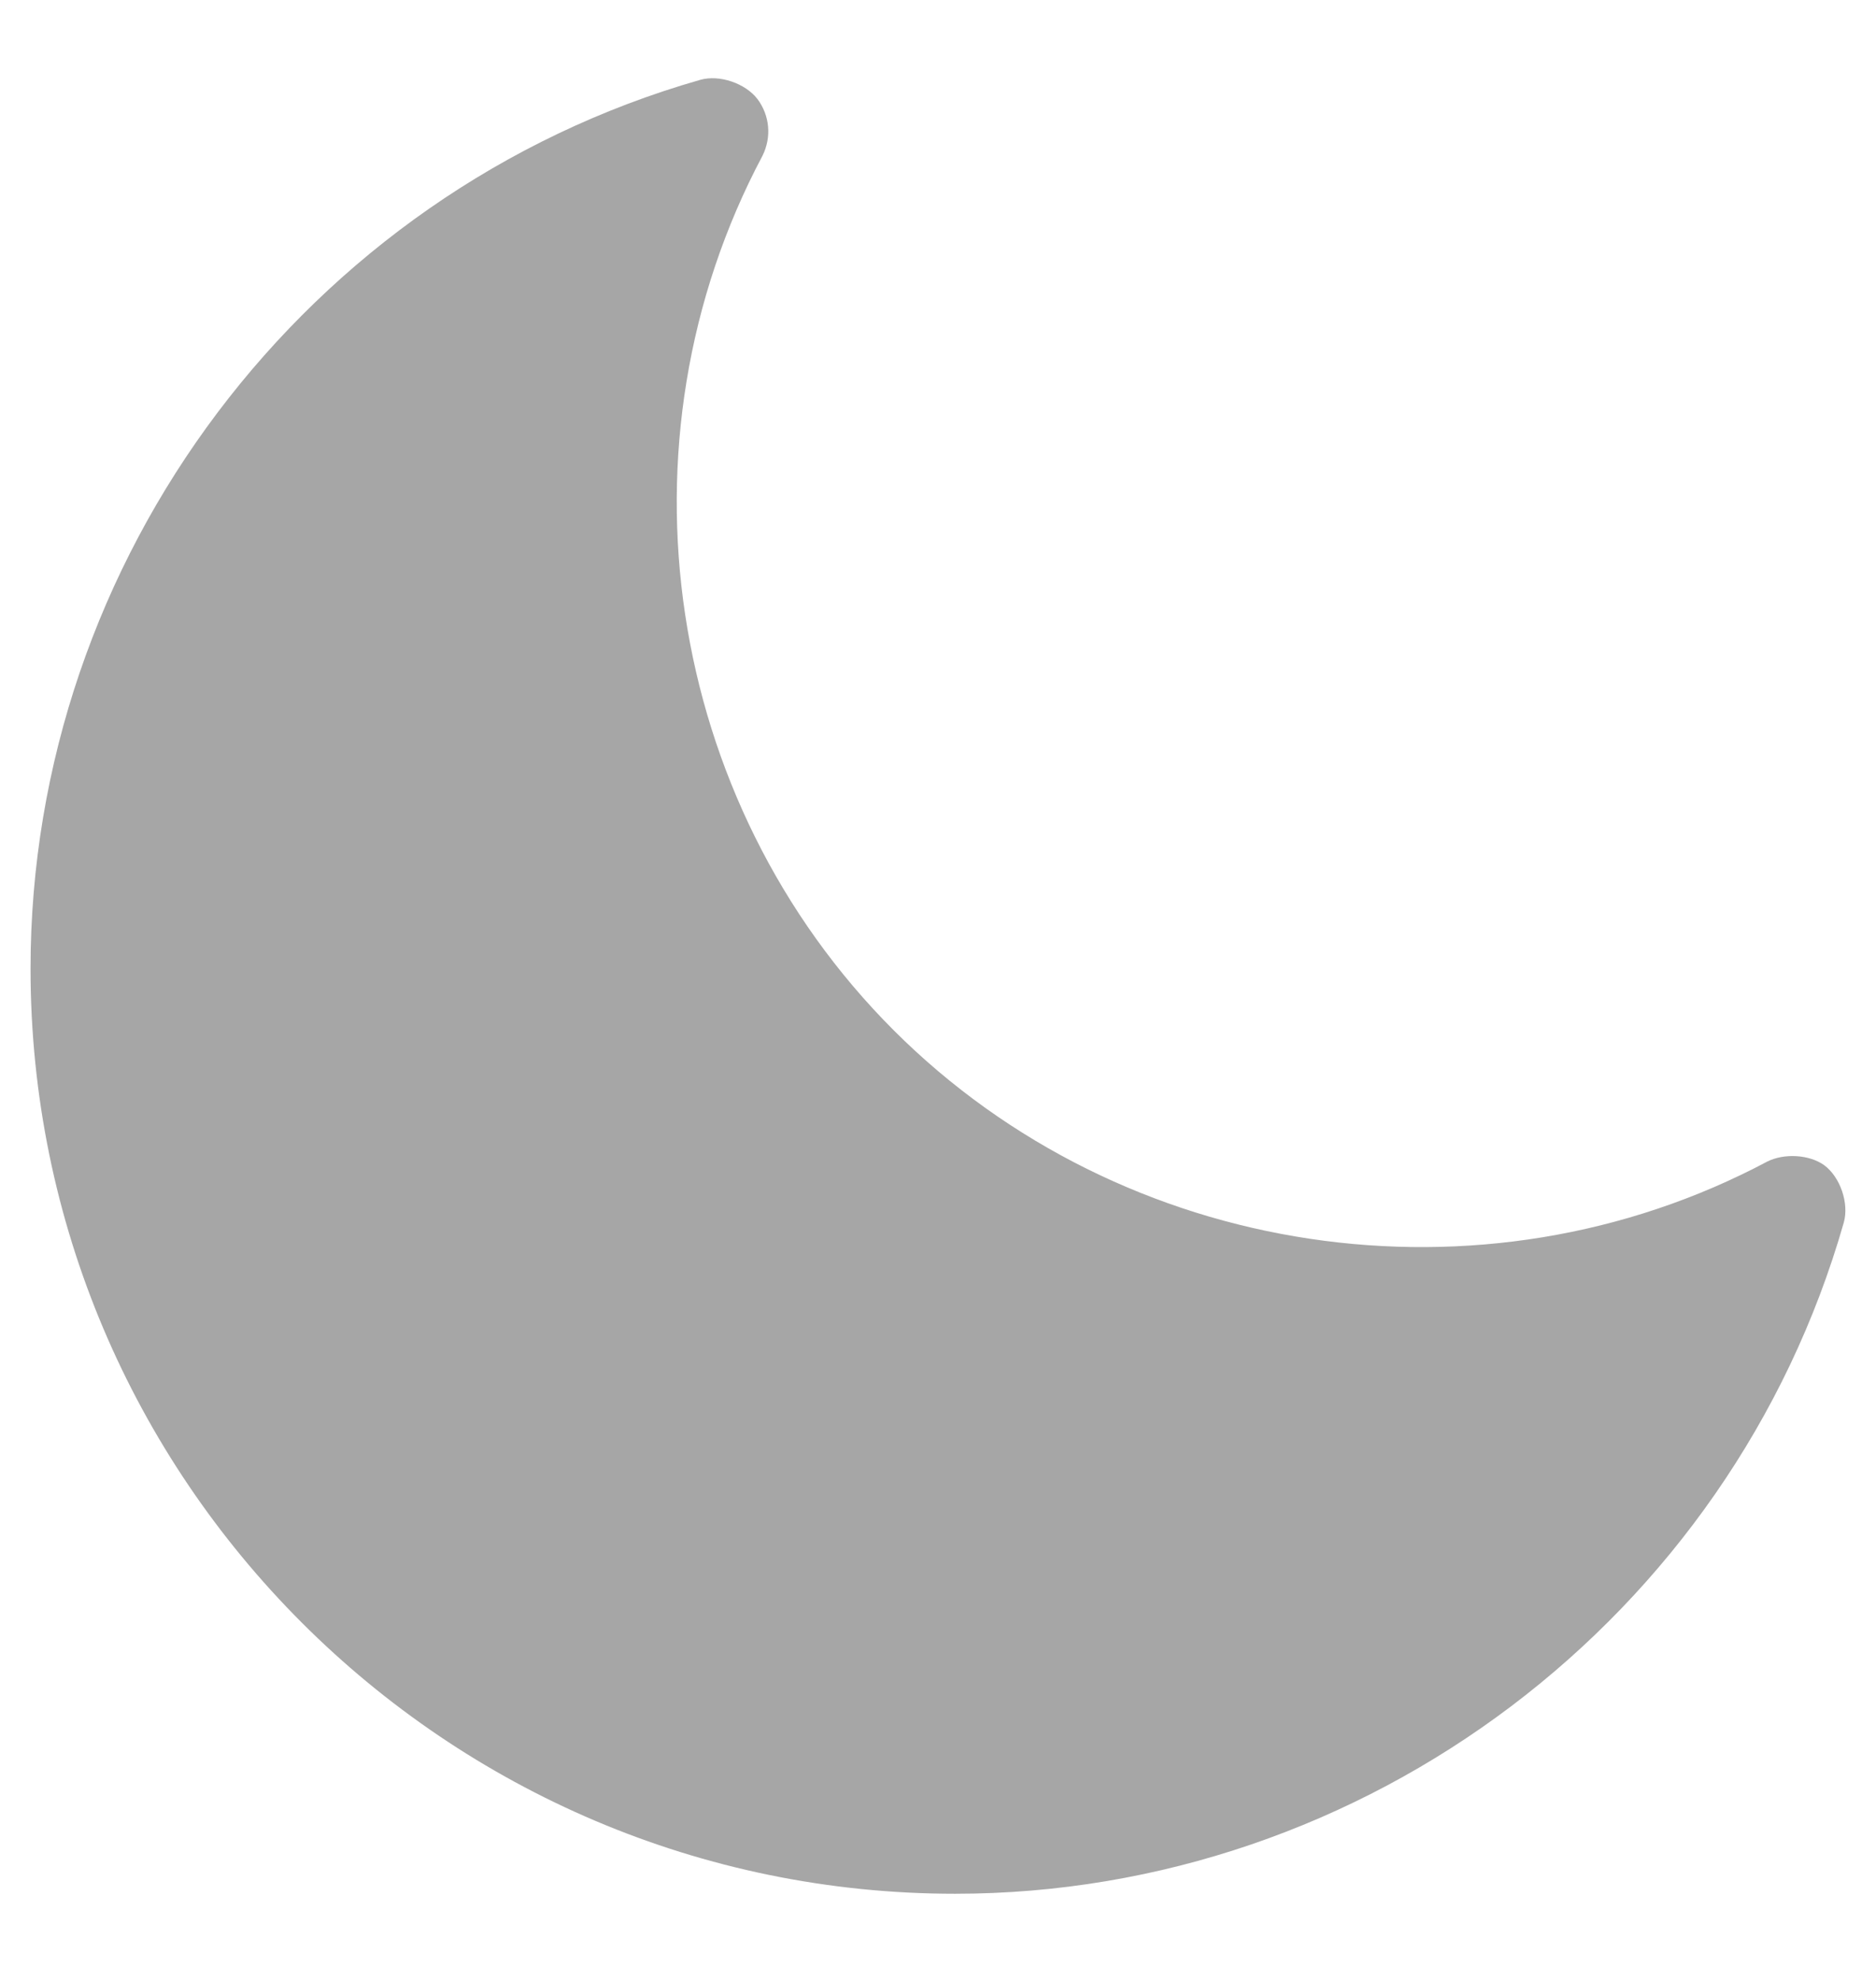 <svg width="18" height="19" viewBox="0 0 18 19" fill="none" xmlns="http://www.w3.org/2000/svg">
<path fill-rule="evenodd" clip-rule="evenodd" d="M17.503 11.176C17.36 11.073 17.119 11.06 16.957 11.141C14.22 12.596 10.774 12.079 8.576 9.883C6.376 7.685 5.857 4.239 7.316 1.494C7.405 1.315 7.386 1.107 7.267 0.949C7.152 0.8 6.904 0.713 6.718 0.766C2.935 1.848 0.293 5.354 0.293 9.291C0.293 14.184 4.273 18.164 9.164 18.164C13.102 18.164 16.608 15.517 17.691 11.726C17.743 11.541 17.657 11.29 17.503 11.176Z" fill="#A6A6A6"/>
</svg>
